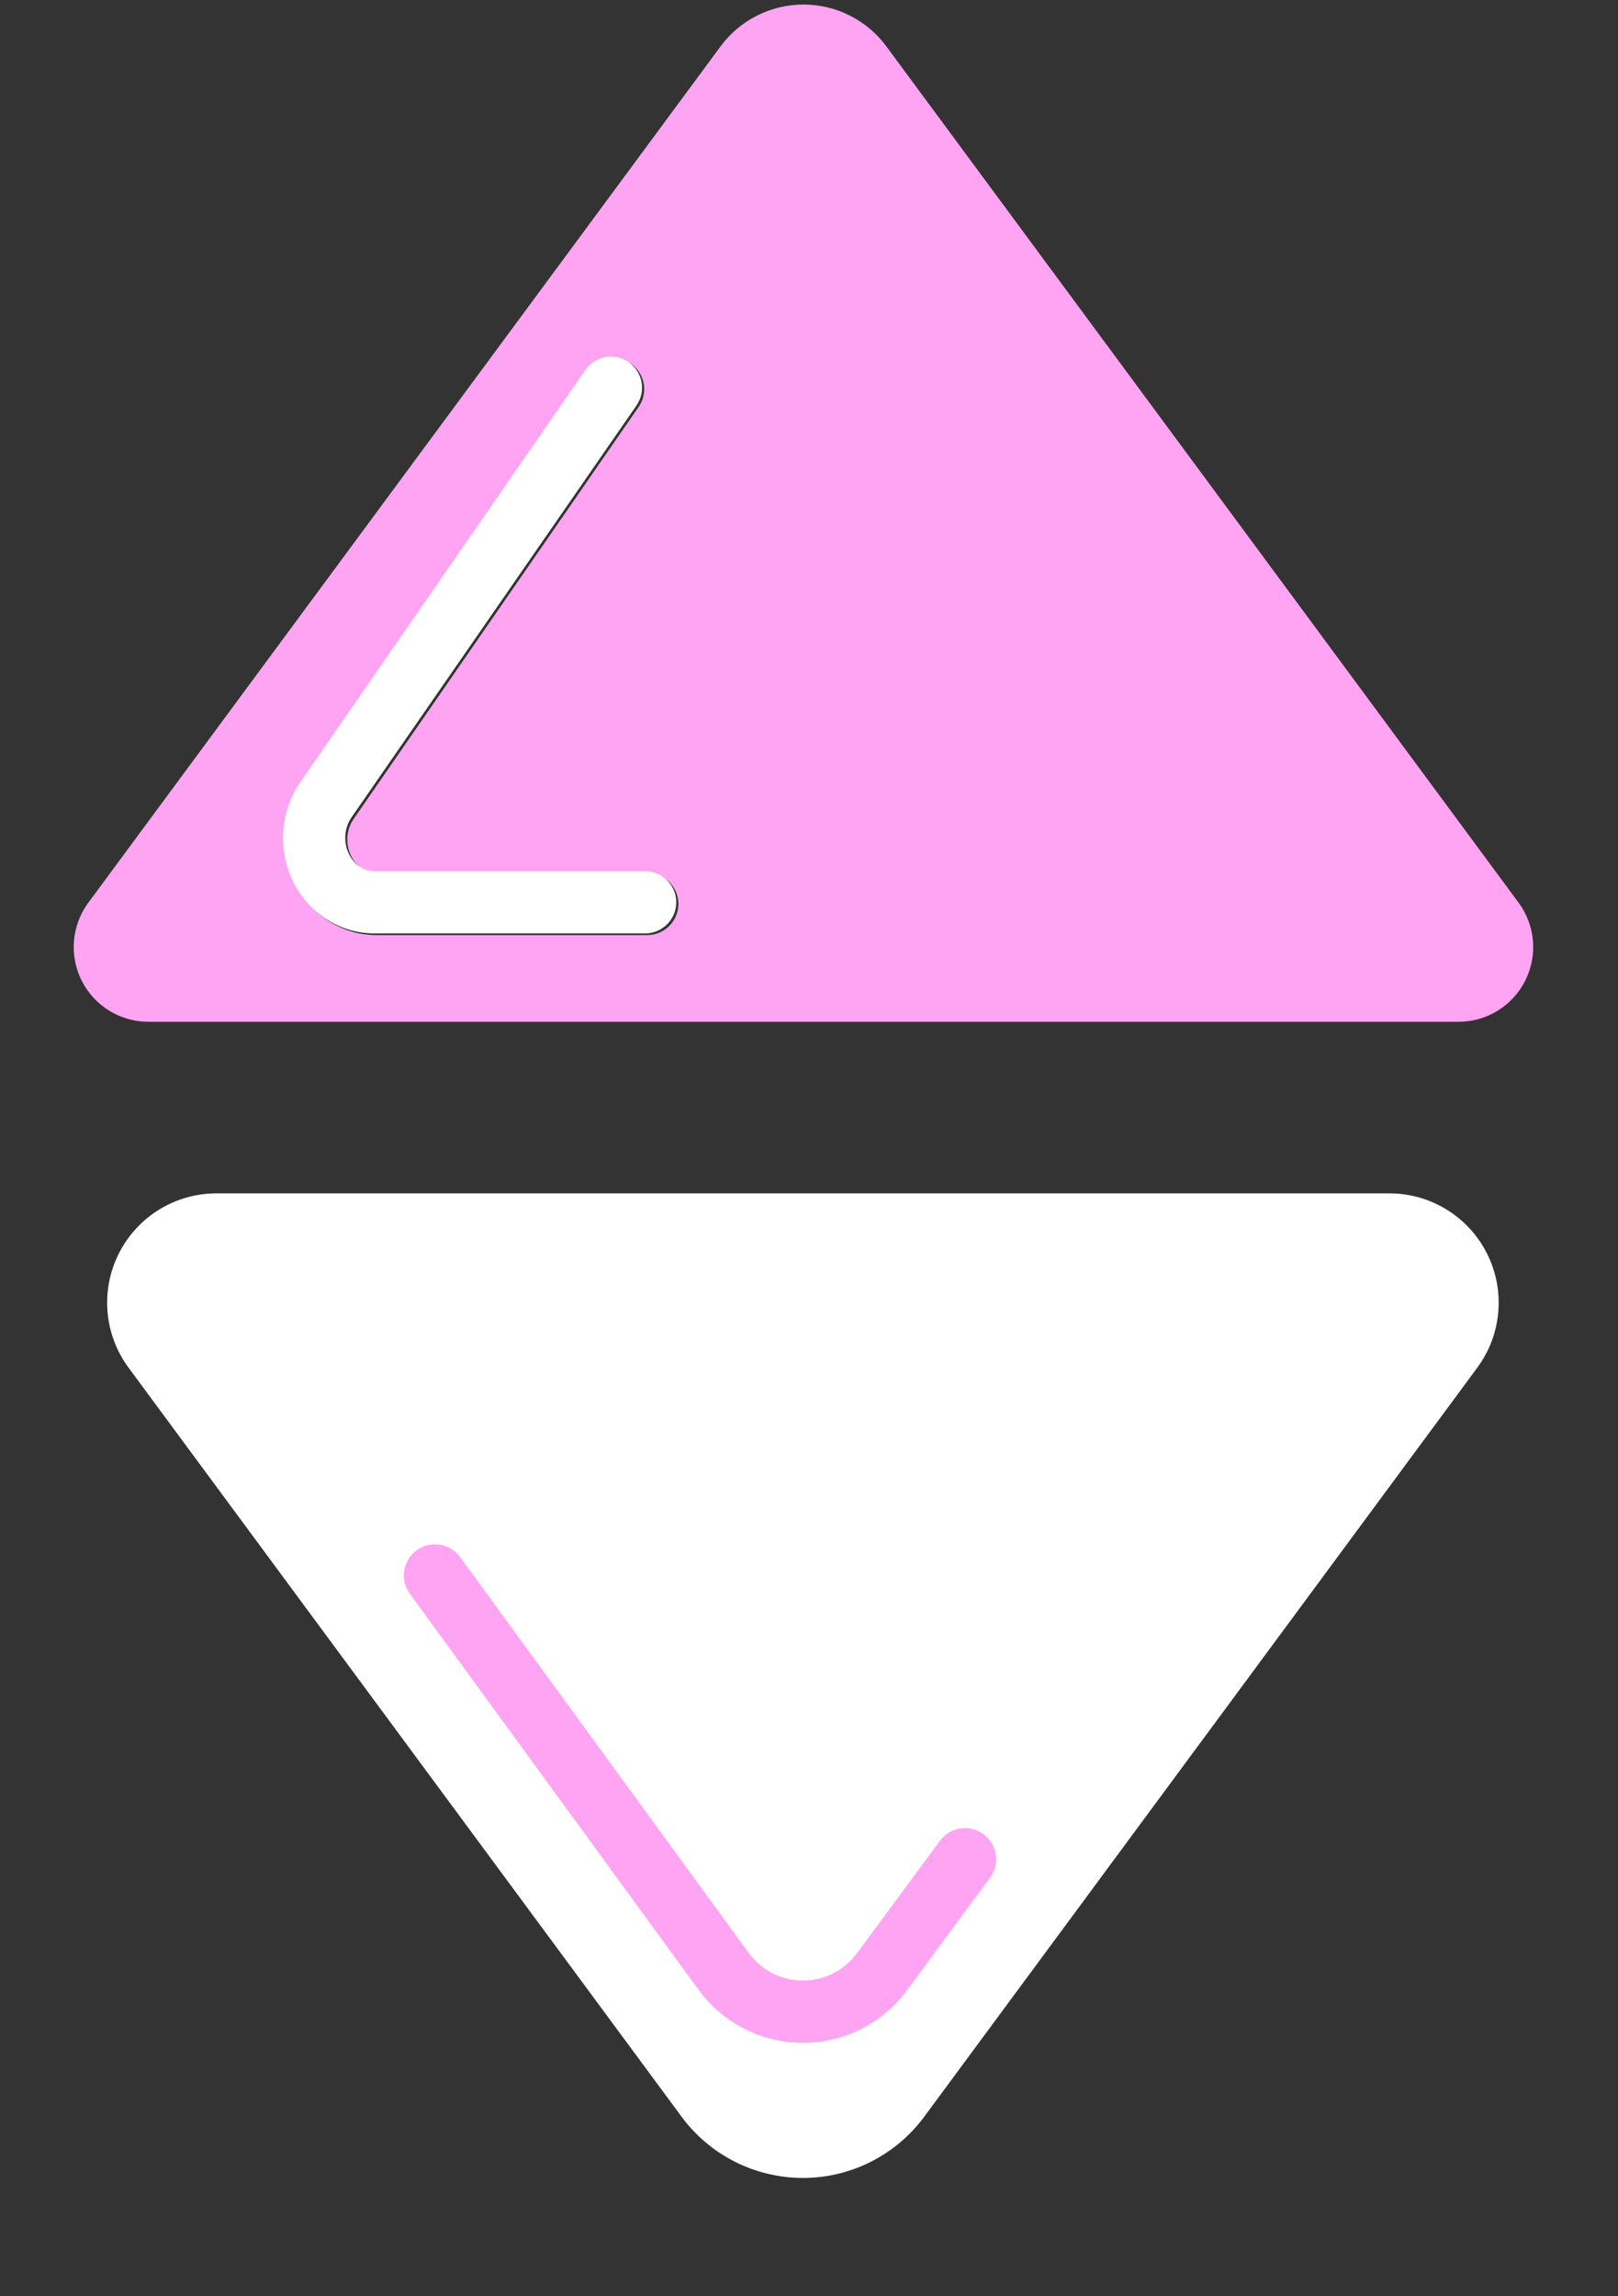 <?xml version="1.0" encoding="UTF-8" standalone="no"?>
<!DOCTYPE svg PUBLIC "-//W3C//DTD SVG 1.1//EN" "http://www.w3.org/Graphics/SVG/1.1/DTD/svg11.dtd">
<svg width="100%" height="100%" viewBox="0 0 74 105" version="1.1" xmlns="http://www.w3.org/2000/svg" xmlns:xlink="http://www.w3.org/1999/xlink" xml:space="preserve" xmlns:serif="http://www.serif.com/" style="fill-rule:evenodd;clip-rule:evenodd;stroke-linejoin:round;stroke-miterlimit:2;">
    <rect x="0" y="0" width="74" height="105" fill="#333333" stroke="none"/>
    <g transform="matrix(1,0,0,1,-3001.31,-803.353)">
        <g transform="matrix(1,0,0,1,191.149,0)">
            <g id="DOWN" transform="matrix(4.18371e-17,0.683,-0.683,4.18371e-17,3085.37,497.45)">
                <g id="down">
                    <g transform="matrix(-2.5453e-16,1.386,-0.729,-1.33862e-16,820.156,-152.497)">
                        <path d="M356.095,316.267C357.469,312.729 359.645,310.642 361.958,310.642C364.271,310.642 366.446,312.729 367.82,316.267C375.02,334.805 387.18,366.112 394.539,385.058C395.723,388.107 395.904,392.164 395.006,395.548C394.108,398.932 392.284,401.066 390.291,401.066C375.453,401.066 348.462,401.066 333.625,401.066C331.631,401.066 329.807,398.932 328.909,395.548C328.011,392.164 328.192,388.107 329.376,385.058C336.735,366.112 348.895,334.805 356.095,316.267Z" style="fill:white;"/>
                    </g>
                    <g transform="matrix(-2.5453e-16,1.386,-0.729,-1.33862e-16,821.15,-152.497)">
                        <path d="M355.335,342.975C354.842,344.244 353.9,344.514 353.233,343.576C352.565,342.639 352.424,340.847 352.917,339.578L356.935,329.231C358.112,326.201 359.976,324.412 361.958,324.412C363.939,324.412 365.803,326.201 366.98,329.231C366.982,329.236 366.983,329.241 366.985,329.245L380.949,365.657C381.437,366.932 381.29,368.721 380.62,369.651C379.949,370.581 379.008,370.3 378.519,369.026C378.519,369.026 364.559,332.624 364.559,332.624C363.949,331.055 362.984,330.13 361.958,330.13C360.931,330.13 359.964,331.057 359.354,332.628L355.335,342.975Z" style="fill:rgb(255,164,242);"/>
                    </g>
                </g>
            </g>
            <g id="up" transform="matrix(4.18371e-17,-0.683,0.683,4.18371e-17,2608.42,1210.55)">
                <g transform="matrix(-2.5453e-16,1.386,-0.729,-1.33862e-16,820.156,-152.497)">
                    <path d="M357.952,311.486C358.891,309.069 360.377,307.643 361.958,307.643C363.538,307.643 365.025,309.069 365.963,311.486L396.509,390.128C397.318,392.212 397.441,394.984 396.827,397.296C396.214,399.608 394.968,401.066 393.606,401.066L330.309,401.066C328.947,401.066 327.701,399.608 327.088,397.296C326.474,394.984 326.598,392.212 327.407,390.128L357.952,311.486ZM354.41,387.387L341.328,387.387C340.797,387.387 340.326,386.738 340.087,385.776C339.82,384.703 339.87,383.416 340.222,382.449L353.996,344.592C354.469,343.294 354.298,341.512 353.615,340.614C352.933,339.716 351.996,340.041 351.523,341.339L337.749,379.196C336.794,381.819 336.645,385.309 337.368,388.22C338.12,391.242 339.66,393.105 341.328,393.105L354.41,393.105C355.24,393.105 355.914,391.824 355.914,390.246C355.914,388.669 355.24,387.387 354.41,387.387Z" style="fill:rgb(255,164,242);"/>
                </g>
                <g transform="matrix(6.12323e-17,1,-1,6.12323e-17,1246.34,-1964.45)">
                    <path d="M2303.02,708.479C2304.17,708.479 2305.11,709.413 2305.11,710.563C2305.11,711.713 2304.17,712.646 2303.02,712.646L2284.9,712.646C2282.59,712.646 2280.45,711.288 2279.41,709.086C2278.41,706.965 2278.61,704.422 2279.94,702.51L2299.02,674.923C2299.68,673.977 2300.98,673.741 2301.92,674.395C2302.87,675.049 2303.1,676.348 2302.45,677.294L2283.36,704.881C2282.88,705.585 2282.81,706.523 2283.18,707.305C2283.51,708.006 2284.16,708.479 2284.9,708.479L2303.02,708.479Z" style="fill:white;"/>
                </g>
            </g>
        </g>
    </g>
</svg>
